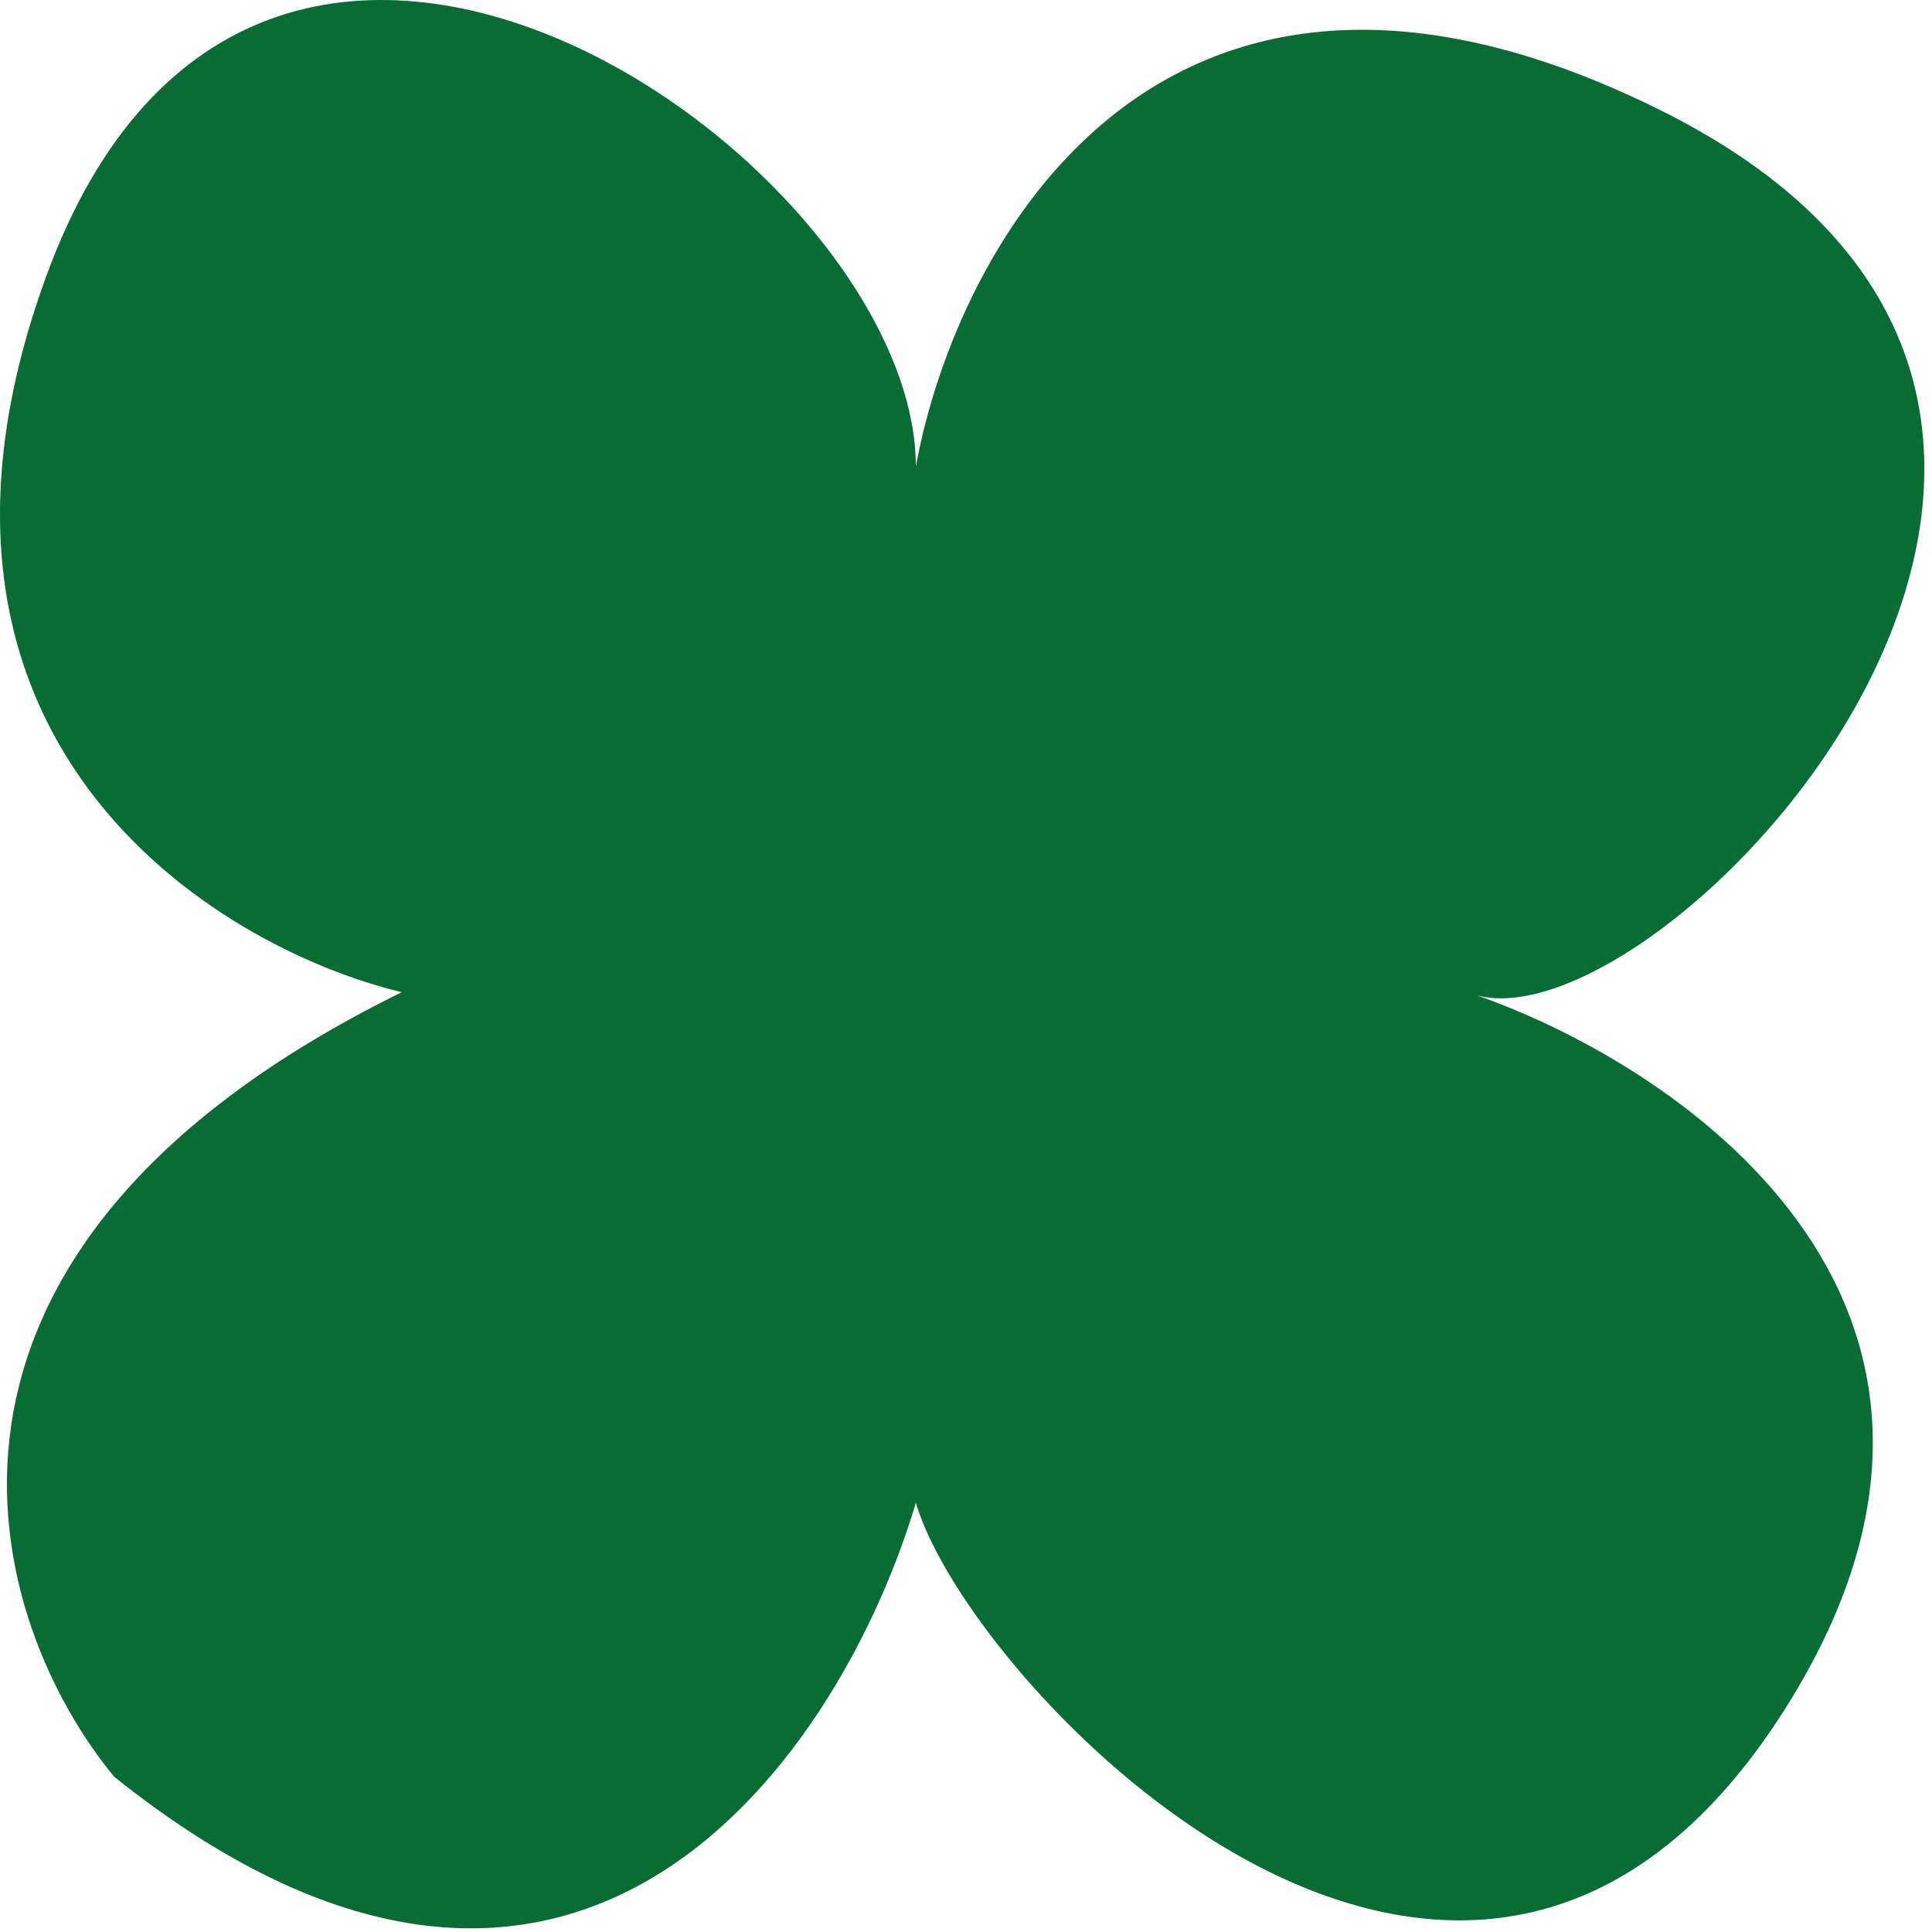 <svg width="187" height="187" viewBox="0 0 187 187" fill="none" xmlns="http://www.w3.org/2000/svg">
<path d="M88.647 145.446C81.572 169.29 56.152 207.981 11.069 171.993C-1.128 157.245 -12.643 121.405 38.88 96.037C20.584 91.612 -11.911 71.554 4.483 26.717C24.975 -29.328 88.647 15.655 88.647 45.153C92.55 23.767 112.359 -13.105 160.369 10.493C219.437 39.527 161.519 101.423 142.933 96.333C163.519 103.575 197.06 126.96 172.811 165.357C142.072 214.028 93.77 163.144 88.647 145.446Z" fill="#0A6C35"/>
</svg>
